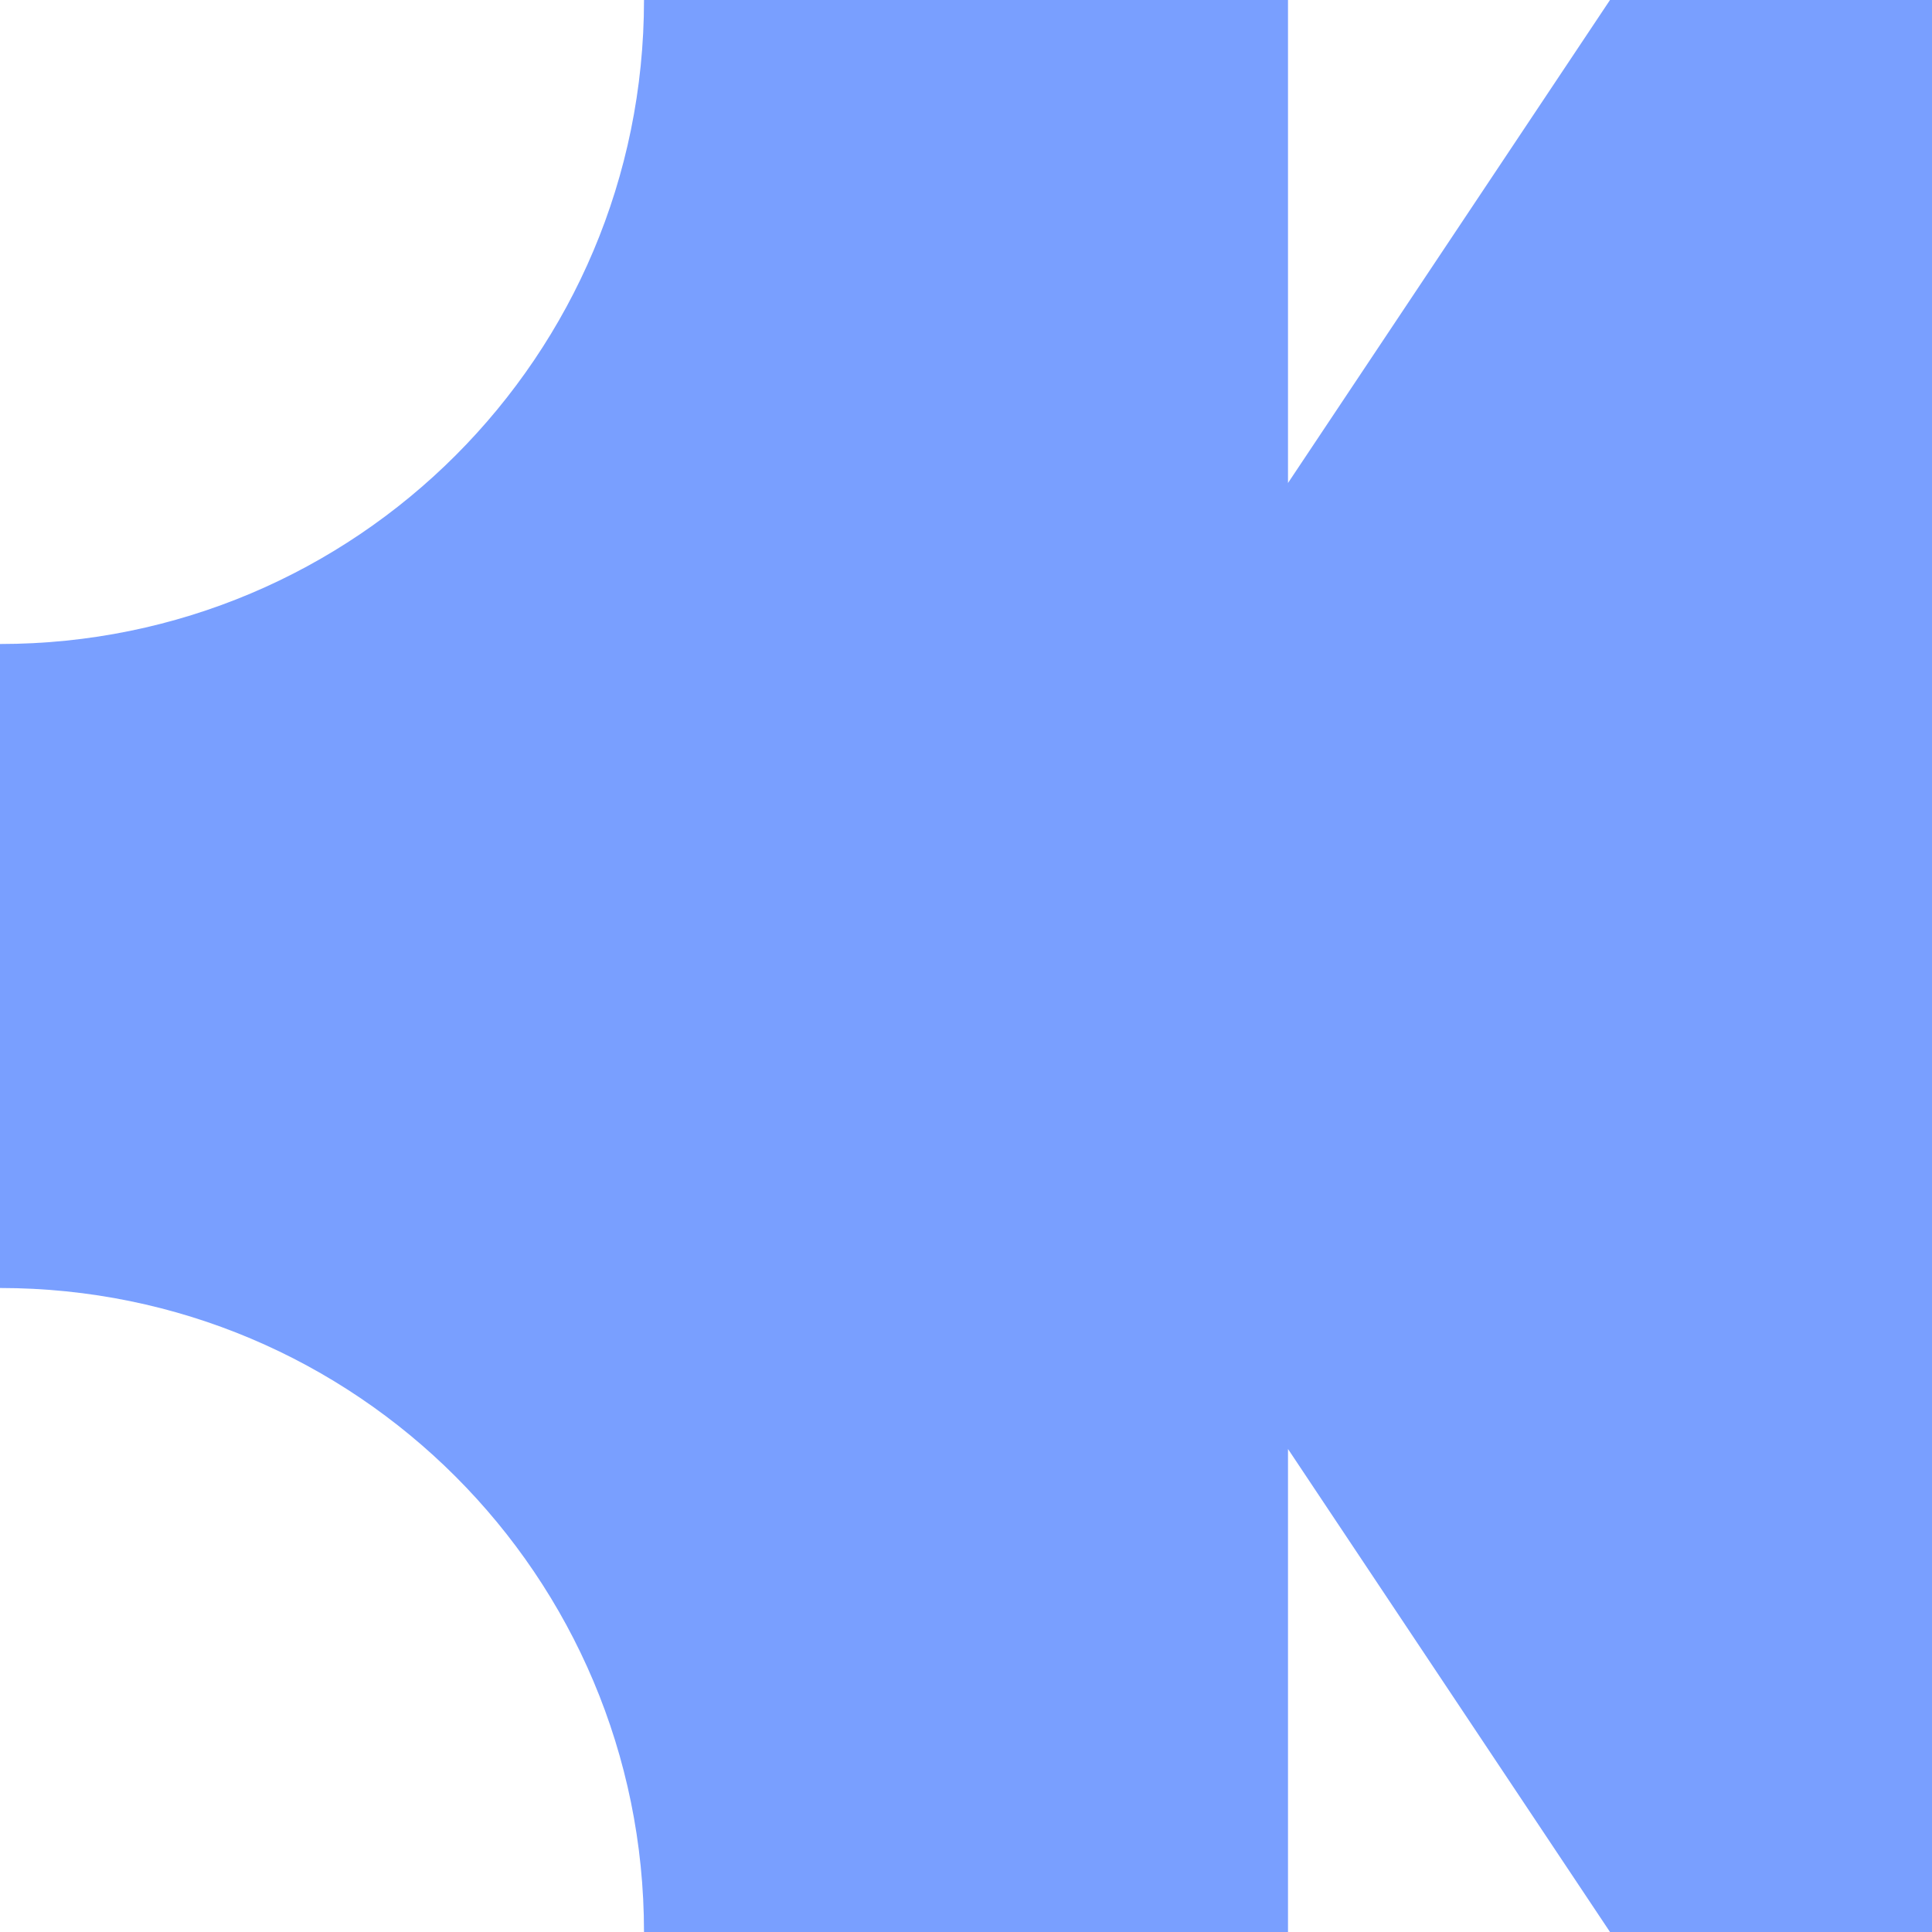 <svg xmlns="http://www.w3.org/2000/svg" viewBox="0 0 1080 1080">
  <path fill="#799fff" fill-opacity="1.0" d="M540,0C495,0 450,0 360,0C360,199 199,360 0,360C0,450 0,495 0,540C0,585 0,630 0,720C199,720 360,881 360,1080C450,1080 495,1080 540,1080C585,1080 630,1080 720,1080C720,990 720,900 720,810C763.5,875.2 855,1012.5 900,1080C945,1080 990,1080 1080,1080C1080,990 1080,630 1080,540C1080,450 1080,90 1080,0C990,0 945,0 900,0C855,67.5 765,202.5 720,270C720,180 720,90 720,0C675,0 585,0 540,0Z"/>
</svg>